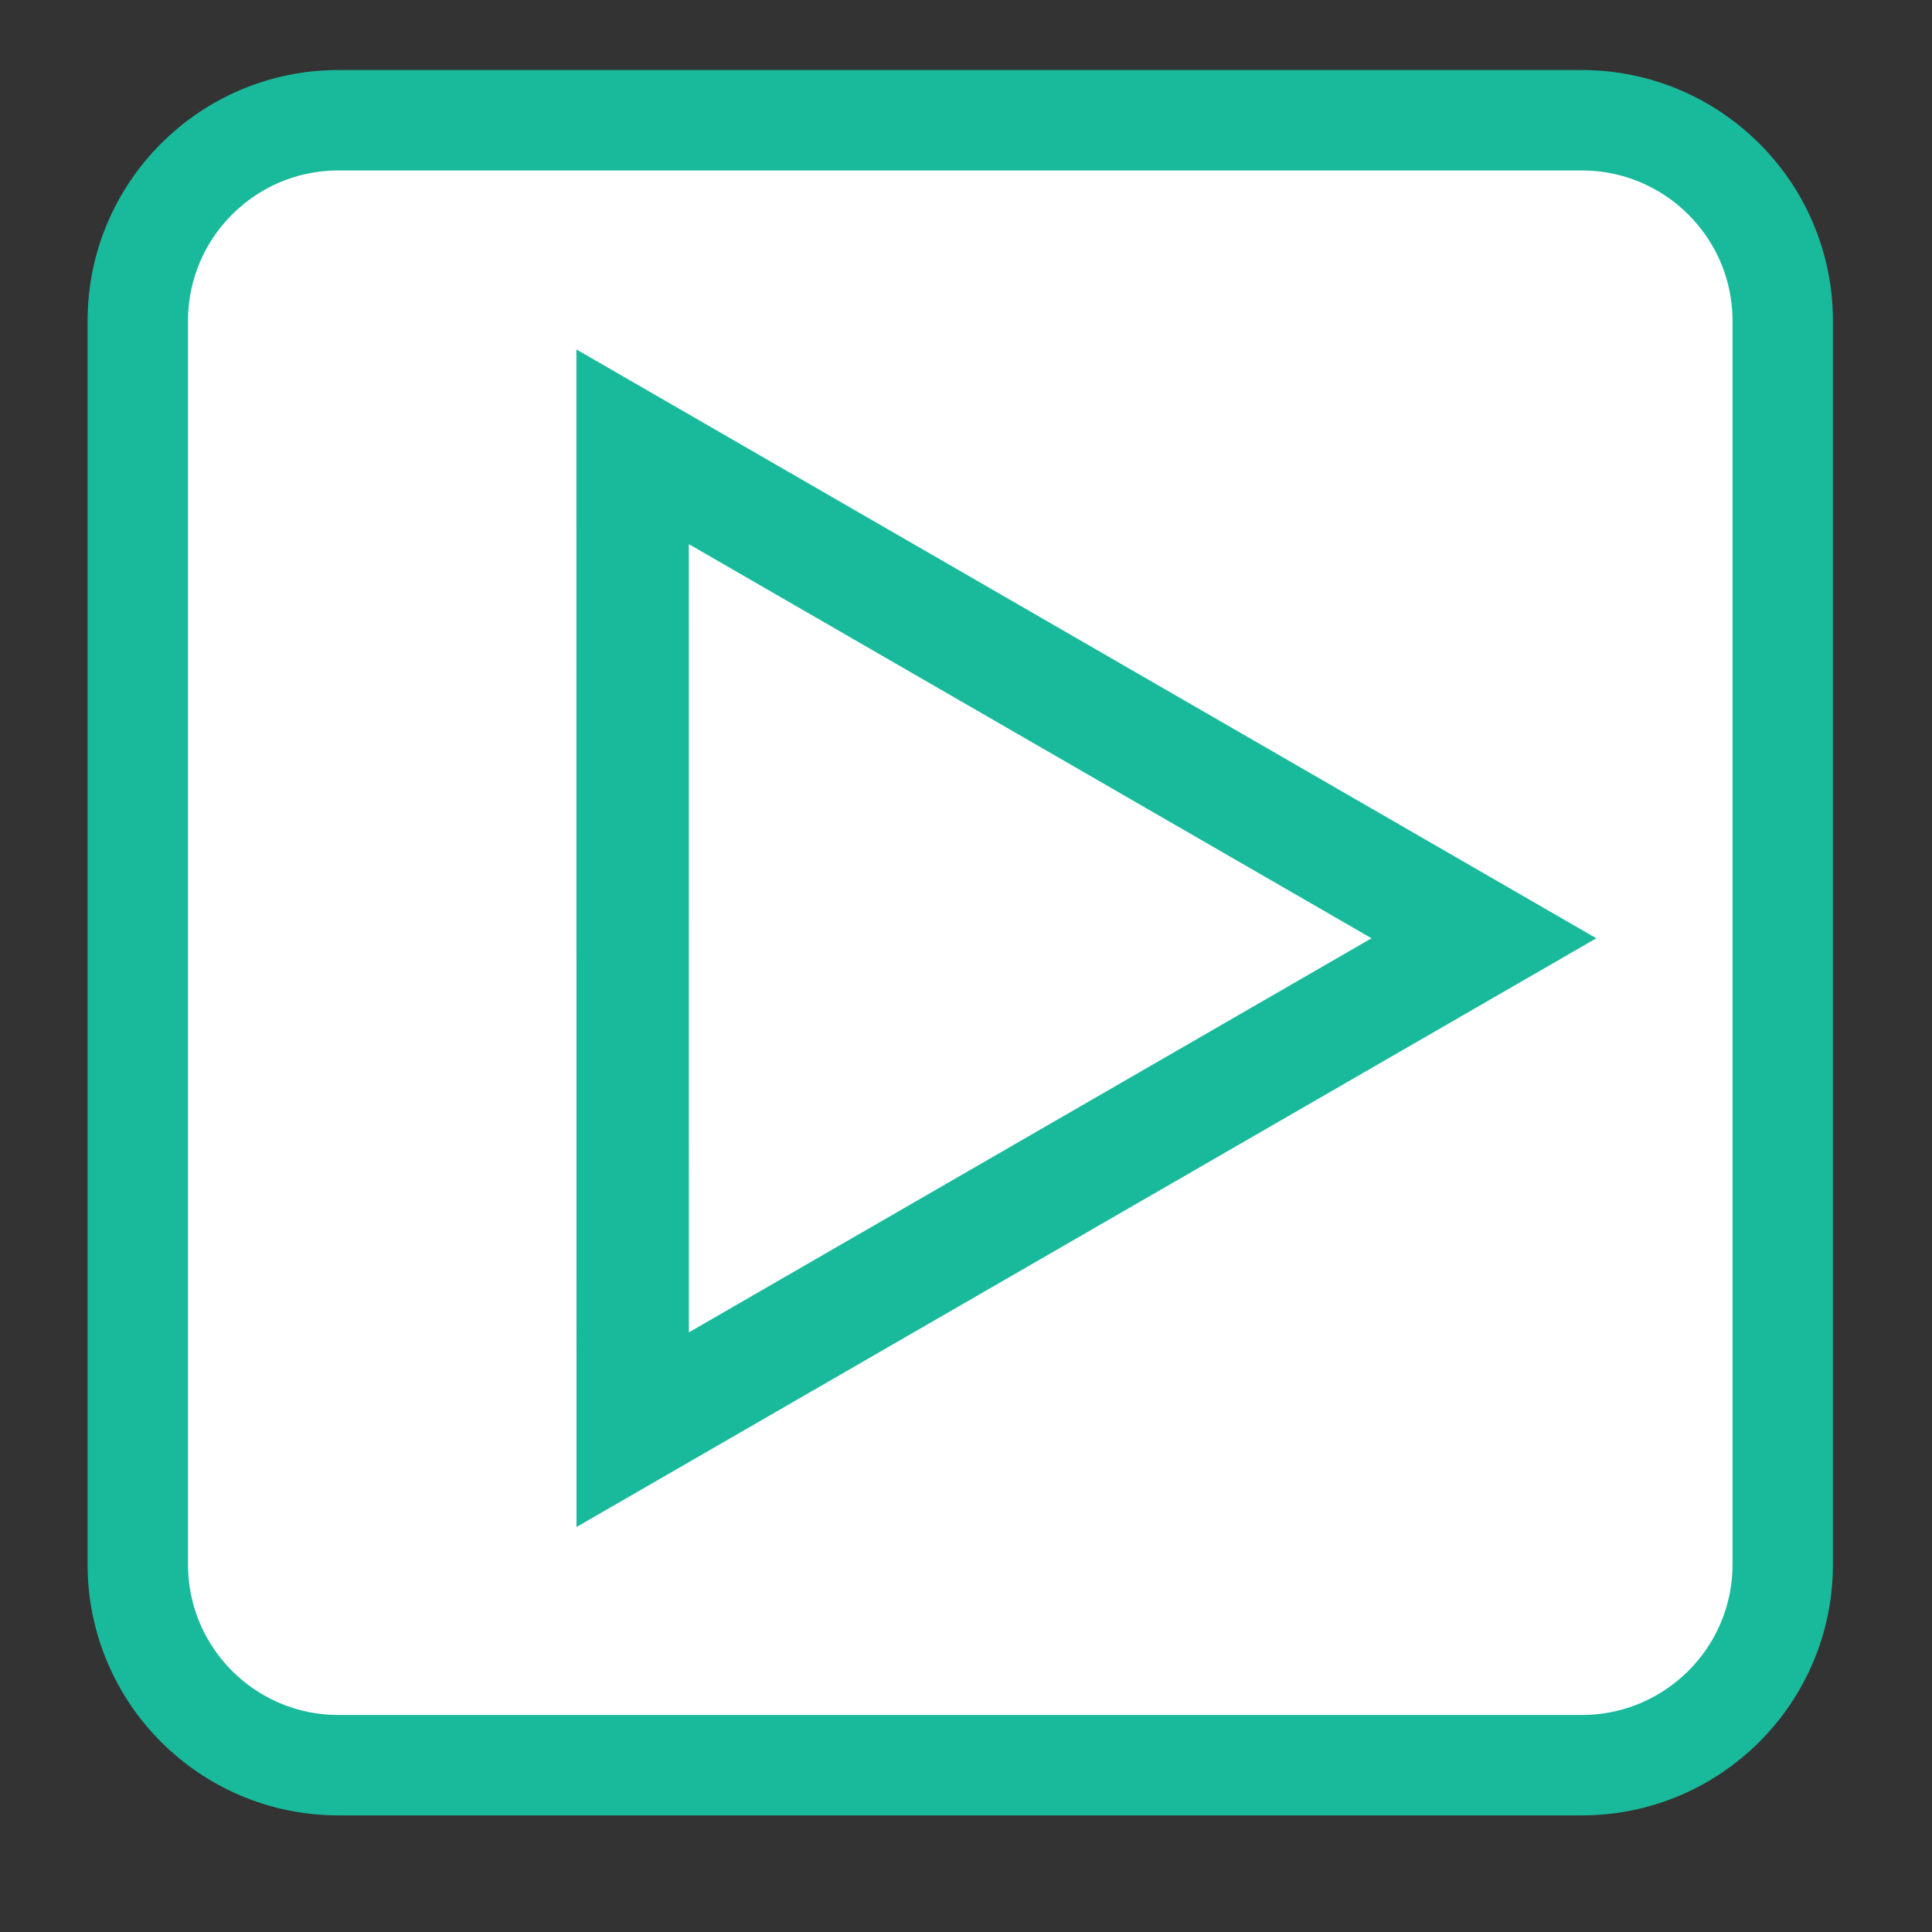 
<svg xmlns="http://www.w3.org/2000/svg" xmlns:xlink="http://www.w3.org/1999/xlink" width="32px" height="32px" viewBox="0 0 32 32" version="1.1">
<rect x="0" y="0" width="32" height="32" fill="#333333" stroke="none"/>
<g id="surface1">
<path style="fill-rule:nonzero;fill:rgb(100%,100%,100%);fill-opacity:1;stroke-width:26.827;stroke-linecap:butt;stroke-linejoin:miter;stroke:rgb(9.804%,72.941%,61.176%);stroke-opacity:1;stroke-miterlimit:4;" d="M 90.438 32.125 L 422.562 32.125 C 452.188 32.125 476.25 56.125 476.25 85.75 L 476.25 417.938 C 476.25 447.562 452.188 471.562 422.562 471.562 L 90.438 471.562 C 60.812 471.562 36.812 447.562 36.812 417.938 L 36.812 85.75 C 36.812 56.125 60.812 32.125 90.438 32.125 Z M 90.438 32.125 " transform="matrix(0.062,0,0,0.062,0,0)"/>
<path style="fill:none;stroke-width:88.656;stroke-linecap:butt;stroke-linejoin:miter;stroke:rgb(9.804%,72.941%,61.176%);stroke-opacity:1;stroke-miterlimit:4;" d="M 1326.485 266.364 L 551.249 266.428 L 938.895 -405.026 Z M 1326.485 266.364 " transform="matrix(-0,0.021,-0.021,-0,16.073,-4.176)"/>
</g>
</svg>
